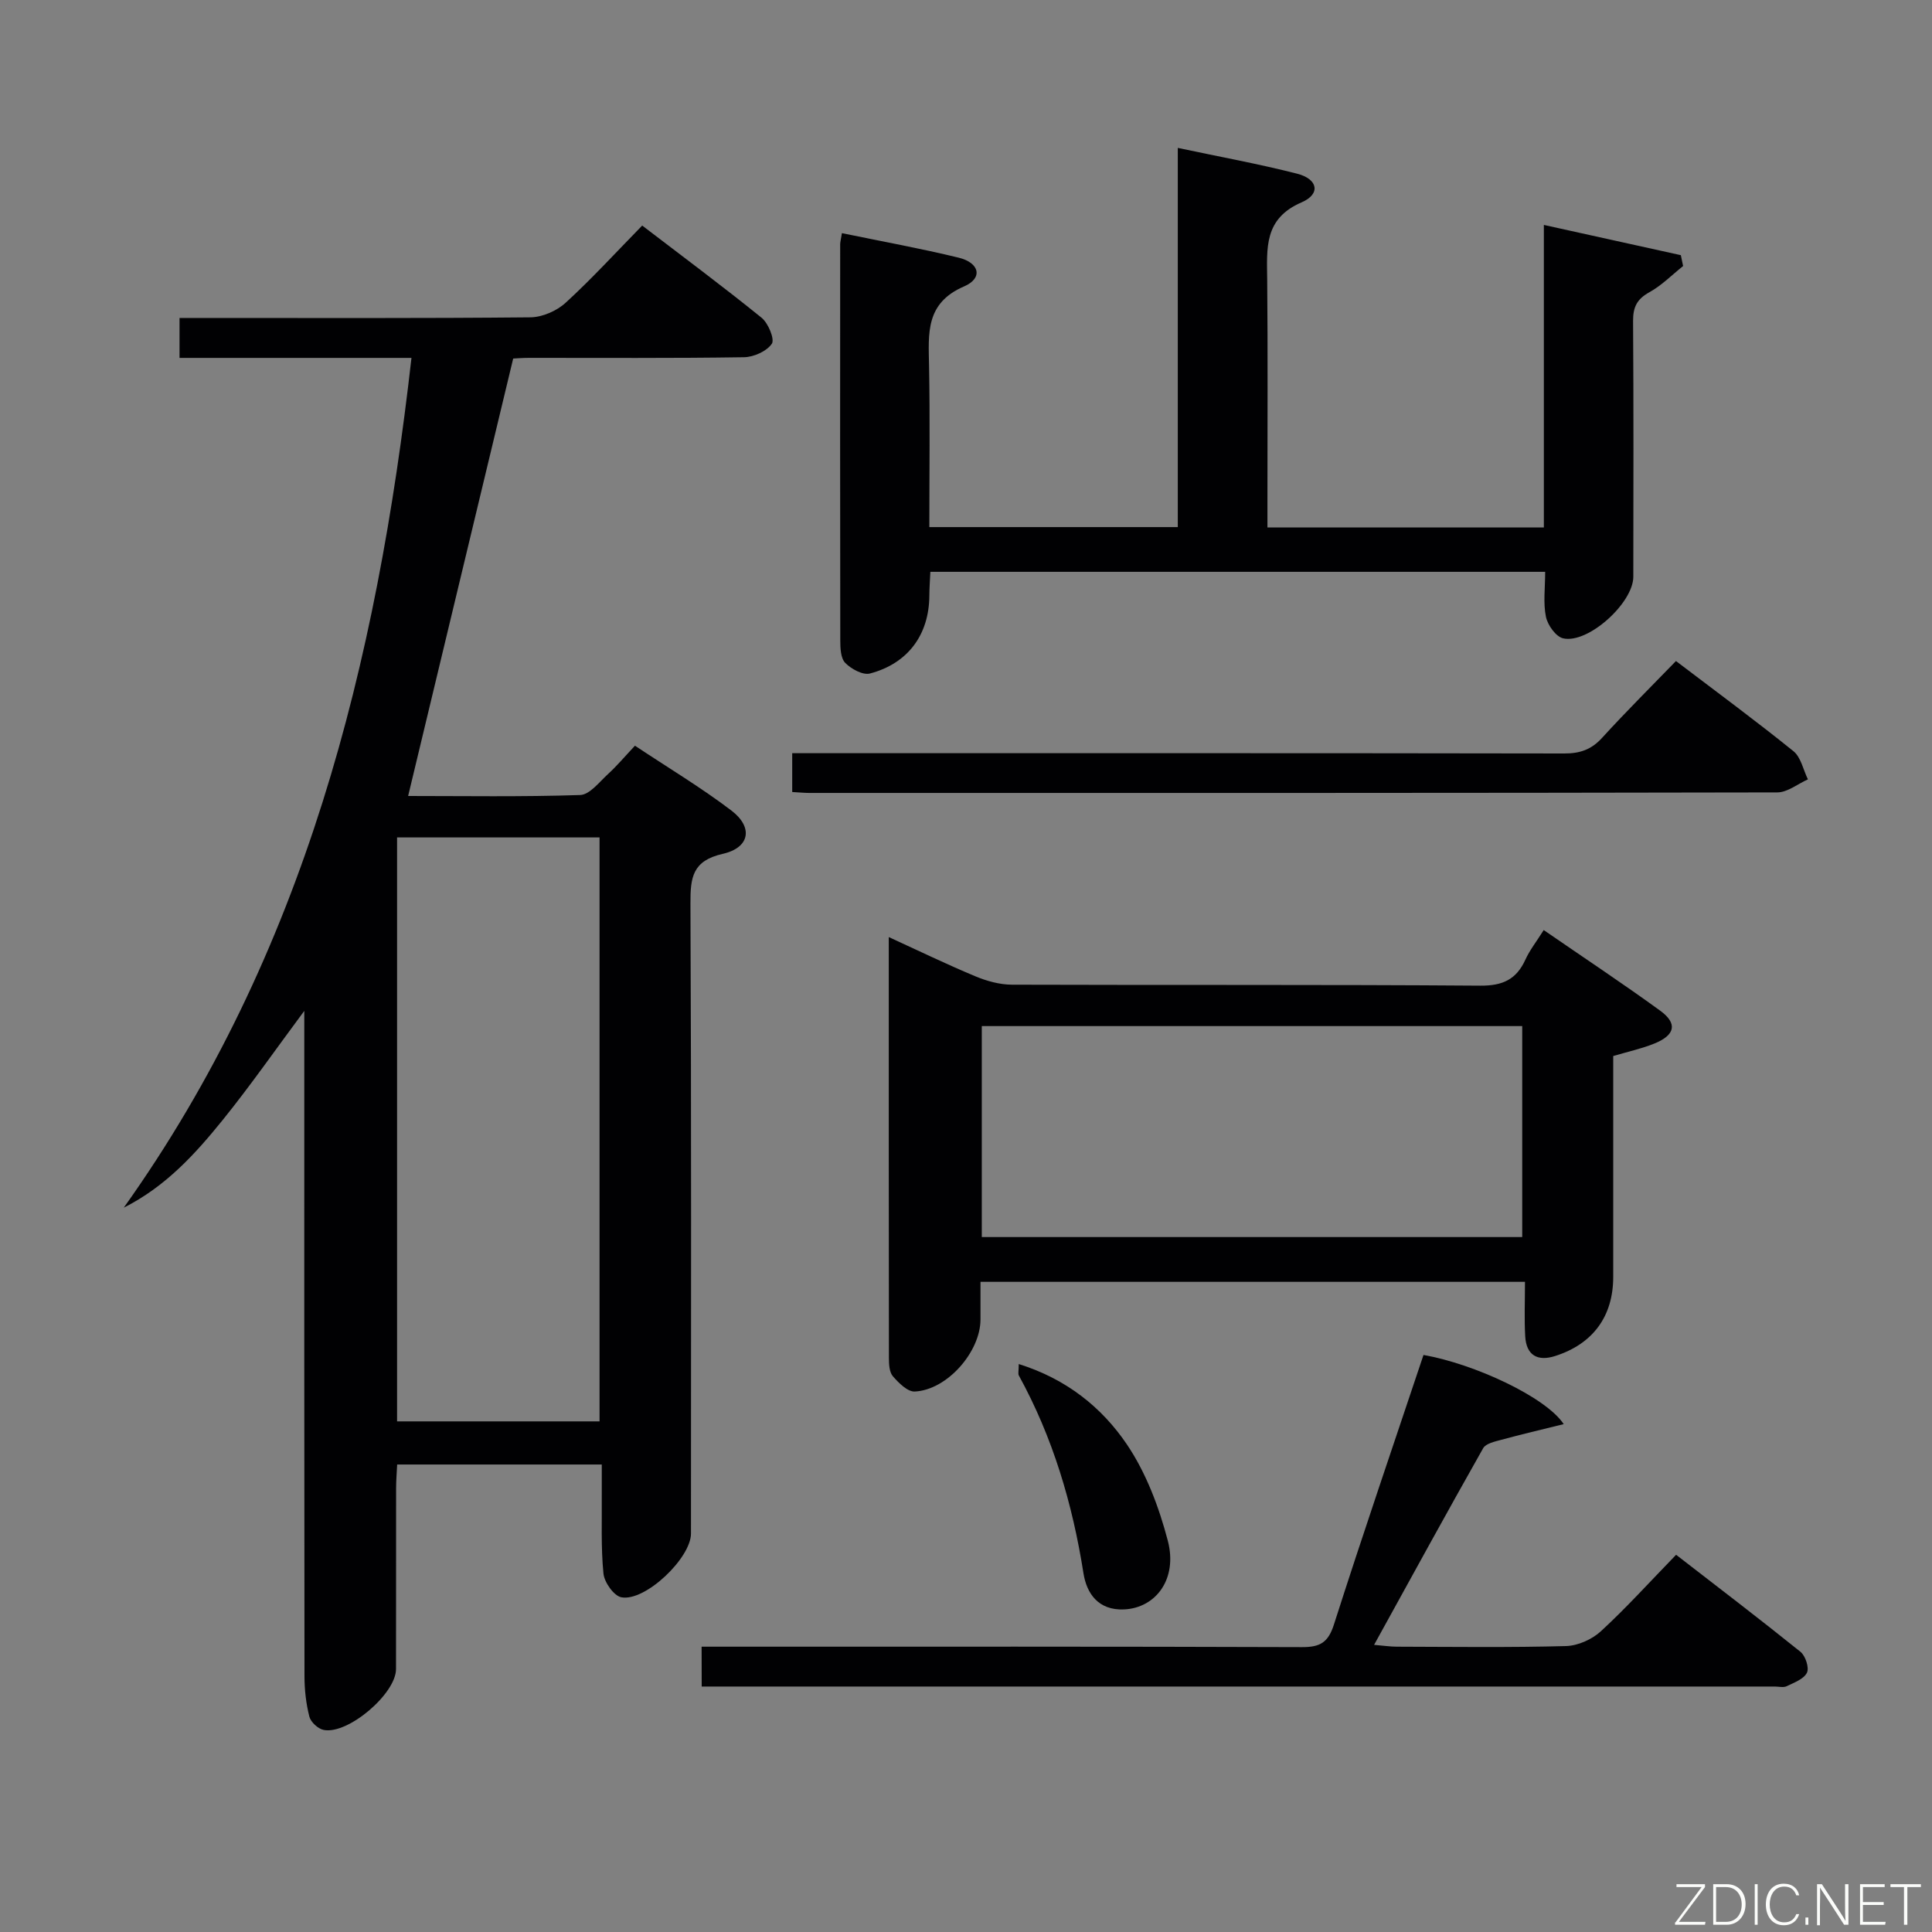 <svg enable-background="new 0 0 400 400" viewBox="0 0 400 400" xmlns="http://www.w3.org/2000/svg"><rect x="0" y="0" width="400" height="400" fill="#808080" stroke="none"/><path d="m124.59 303.21c-14.37 0-28.15 0-42.36 0-.08 1.67-.22 3.27-.22 4.87-.02 12.5.01 25-.02 37.49-.01 5.11-9.97 13.61-14.99 12.59-1.16-.23-2.66-1.62-2.95-2.75-.69-2.71-1.01-5.57-1.01-8.37-.06-43.82-.04-87.64-.04-131.47 0-1.82 0-3.65 0-6.28-5.92 7.96-11.15 15.48-16.89 22.59-5.69 7.04-11.8 13.78-20.48 18.15 37.5-52.63 52.39-112.62 59.56-175.93-16.33 0-32.07 0-48.02 0 0-2.84 0-5.13 0-8.27h5.16c22.5 0 44.99.09 67.49-.13 2.47-.03 5.45-1.33 7.29-3.02 5.39-4.93 10.34-10.35 15.85-15.98 8.5 6.5 16.74 12.63 24.71 19.08 1.39 1.12 2.76 4.46 2.13 5.39-1.07 1.56-3.75 2.76-5.77 2.79-14.83.23-29.66.12-44.49.13-1.31 0-2.63.11-3.29.14-7.27 30.29-14.46 60.21-21.75 90.57 11.46 0 23.55.2 35.62-.2 1.97-.07 3.95-2.68 5.74-4.32 1.84-1.68 3.45-3.6 5.6-5.89 6.84 4.55 13.66 8.63 19.95 13.41 4.57 3.47 3.86 7.7-1.77 8.98-6.28 1.43-6.71 4.87-6.69 10.24.2 43.49.12 86.99.11 130.48 0 5.07-9.48 14.15-14.42 13.2-1.55-.3-3.52-3.1-3.7-4.91-.54-5.45-.3-10.98-.35-16.47-.01-1.98 0-3.94 0-6.11zm-.46-8.93c0-40.6 0-80.78 0-120.9-14.22 0-27.98 0-41.92 0v120.9z" fill="#010103"/><path d="m174.31 48.27c8.28 1.71 16.29 3.16 24.18 5.08 4.34 1.06 5.05 4.25 1.13 5.94-8.05 3.46-7.39 9.73-7.27 16.43.21 10.98.06 21.97.06 33.41h51.44c0-26 0-51.91 0-78.51 8.65 1.84 16.75 3.31 24.7 5.34 4.33 1.1 4.93 4.21.94 5.93-7.85 3.38-7.19 9.5-7.13 16.01.14 15.16.05 30.33.05 45.5v5.8h57.23c0-20.63 0-41.18 0-62.63 9.96 2.2 19.16 4.23 28.36 6.26.16.75.31 1.5.47 2.25-2.32 1.85-4.45 4.03-7.01 5.44-2.55 1.41-3.36 3.07-3.35 5.9.12 17.66.07 35.33.05 52.99 0 5.42-9.37 13.93-14.53 12.75-1.5-.34-3.21-2.74-3.56-4.46-.59-2.86-.16-5.93-.16-9.31-42.57 0-84.76 0-127.29 0-.08 1.72-.2 3.35-.21 4.98-.06 8-4.39 13.99-12.29 16.07-1.47.39-3.88-.93-5.12-2.19-.96-.98-1.03-3.1-1.03-4.71-.05-27.33-.03-54.66-.02-81.99.01-.47.15-.95.36-2.28z" fill="#010103"/><path d="m319.61 192.56c8.27 5.7 16.31 11.02 24.1 16.68 3.65 2.65 3.14 5.05-1.18 6.81-2.58 1.05-5.36 1.65-8.53 2.59v29.72 16c0 8.15-4.17 13.88-12.03 16.39-3.66 1.17-5.96-.17-6.19-4.06-.21-3.63-.05-7.28-.05-11.3-37.72 0-74.92 0-112.73 0v7.78c0 6.72-6.92 14.62-13.61 14.93-1.49.07-3.33-1.78-4.53-3.16-.75-.87-.82-2.52-.82-3.82-.04-28.82-.03-57.64-.03-87.11 6.22 2.85 12 5.65 17.92 8.12 2.37.99 5.05 1.73 7.59 1.74 32.33.11 64.65-.04 96.98.2 4.63.03 7.45-1.29 9.32-5.39.88-1.95 2.25-3.67 3.79-6.12zm-116.34 19.88v43.68h111.89c0-14.87 0-29.26 0-43.68-37.5 0-74.56 0-111.89 0z" fill="#010103"/><path d="m145.26 340.93h6.33c39.32 0 78.65-.05 117.97.09 3.75.01 5.42-.94 6.62-4.69 5.97-18.68 12.33-37.23 18.54-55.8 10.61 1.87 25.36 8.75 29.03 14.32-4.61 1.14-8.8 2.12-12.94 3.25-1.33.36-3.19.76-3.74 1.74-7.52 13.29-14.84 26.68-22.58 40.71 2.01.17 3.38.38 4.75.38 11.66.03 23.33.19 34.99-.13 2.46-.07 5.39-1.38 7.22-3.07 5.25-4.83 10.06-10.16 15.57-15.83 8.85 6.85 17.39 13.36 25.75 20.09 1.03.83 1.84 3.3 1.34 4.32-.64 1.32-2.65 2.05-4.19 2.8-.68.33-1.64.07-2.47.07-72.48 0-144.96 0-217.44 0-1.47 0-2.94 0-4.73 0-.02-2.79-.02-5.19-.02-8.25z" fill="#010103"/><path d="m164.02 163.98c0-2.75 0-5.03 0-8.04h5.86c51.32 0 102.64-.03 153.96.06 3.23.01 5.61-.78 7.83-3.21 4.92-5.4 10.11-10.55 15.32-15.93 8.57 6.51 16.59 12.42 24.33 18.67 1.55 1.26 2.02 3.85 2.99 5.83-2.11.94-4.22 2.69-6.34 2.7-66.81.14-133.63.12-200.44.11-.98 0-1.97-.11-3.51-.19z" fill="#010103"/><path d="m210.92 282.41c9.86 3.08 17.2 8.97 22.39 16.64 3.98 5.89 6.65 12.99 8.47 19.93 2.08 7.92-2.47 13.91-9.01 14.23-5.41.26-7.8-3.35-8.45-7.48-2.27-14.41-6.34-28.13-13.38-40.95-.2-.37-.02-.95-.02-2.37z" fill="#010103"/><g fill="#fbfcfa"><path d="m346.9 398 5.4-7.3h-5.2v-.6h5.9v.6l-5.4 7.2h5.5l-.1.6h-6.2v-.5z"/><path d="m354.7 390.1h2.8c2.3 0 3.9 1.6 3.9 4.1s-1.6 4.3-3.9 4.3h-2.8zm.6 7.8h2c2.2 0 3.3-1.6 3.3-3.6 0-1.8-1-3.6-3.3-3.6h-2z"/><path d="m363.9 390.1v8.4h-.6v-8.4h1.6z"/><path d="m372.5 396.3c-.4 1.3-1.4 2.3-3.2 2.3-2.4 0-3.7-1.9-3.7-4.3 0-2.3 1.2-4.3 3.7-4.3 1.8 0 2.9 1 3.2 2.4h-.6c-.4-1.1-1.1-1.8-2.5-1.8-2.1 0-3 1.9-3 3.7s.9 3.7 3 3.7c1.4 0 2.1-.7 2.5-1.7z"/><path d="m373.8 398.5v-1.5h.6v1.5z"/><path d="m376.2 398.5v-8.4h1c1.3 2 4.4 6.7 4.9 7.6-.1-1.2-.1-2.4-.1-3.8v-3.8h.7v8.4h-.9c-1.2-1.9-4.4-6.8-5-7.7.1 1.1 0 2.3 0 3.9v3.9h-.6z"/><path d="m390 394.4h-4.3v3.5h4.7l-.1.6h-5.2v-8.4h5.1v.6h-4.5v3.1h4.3z"/><path d="m394.2 390.7h-2.8v-.6h6.3v.6h-2.8v7.8h-.7z"/></g></svg>